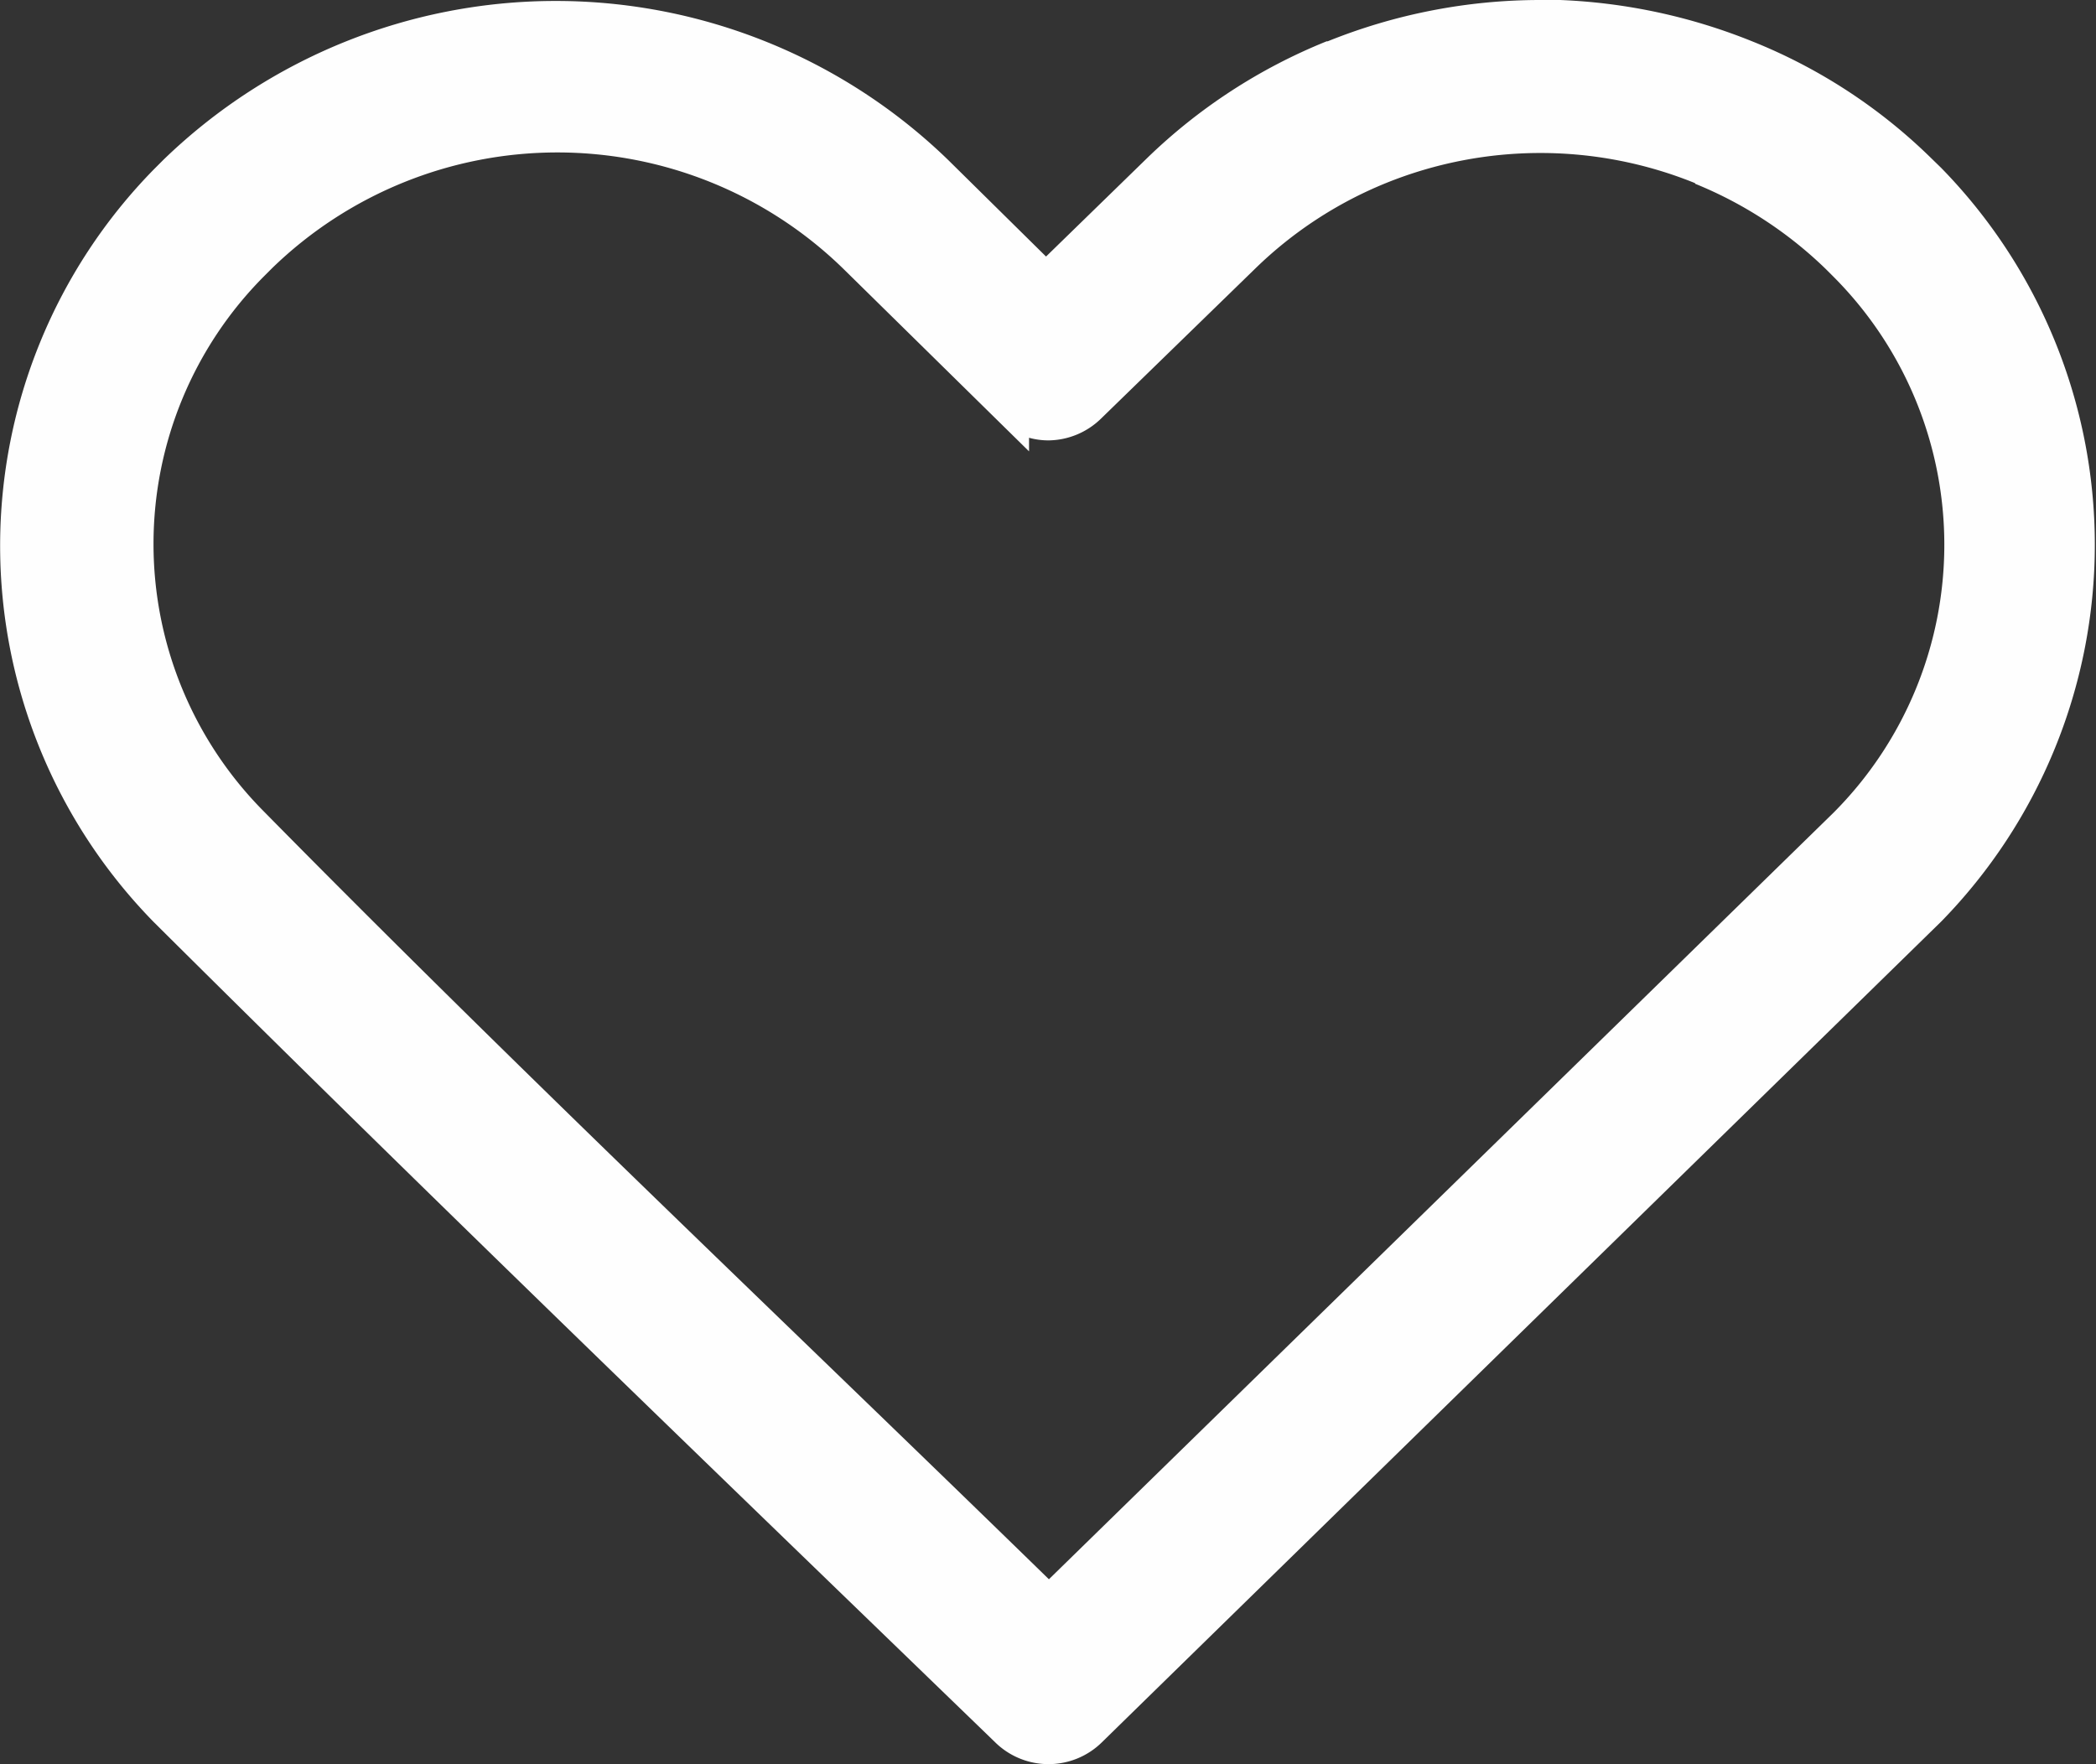 <svg xmlns="http://www.w3.org/2000/svg" viewBox="0 0 80.15 67.46">
  <rect x="0" y="0" width="80.15" height="67.46" fill="#333333" stroke="none"/>
  <defs>
    <style>
      .cls-1 {
        fill: #FEFEFE;
      }
    </style>
  </defs>
  <title>heart</title>
  <g id="Layer_2" data-name="Layer 2">
    <g id="Layer_1-2" data-name="Layer 1">
      <path class="cls-1" d="M50.77,1.58A21.74,21.74,0,0,1,58.9,0h.76A21.93,21.93,0,0,1,67,1.58a20.82,20.82,0,0,1,6.87,4.49l.36.35a20.61,20.61,0,0,1,0,28.82L42.14,66.62a2.91,2.91,0,0,1-4.09,0C27.31,56.23,16.47,45.79,5.88,35.26a20.56,20.56,0,0,1,0-28.78l.37-.37a21.56,21.56,0,0,1,30,0L40,9.81l3.84-3.74a21.27,21.27,0,0,1,6.89-4.49ZM64.81,7A15.74,15.74,0,0,0,53,7a15.53,15.53,0,0,0-5,3.27L42.11,16a2.92,2.92,0,0,1-2,.84,2.78,2.78,0,0,1-.76-.1v.52l-7.12-7a15.66,15.66,0,0,0-21.83,0l-.3.3a14.51,14.51,0,0,0,0,20.48C19.91,41,30.12,50.65,40.11,60.39l30-29.31a14.51,14.51,0,0,0,0-20.5l-.28-.28a15.6,15.6,0,0,0-5-3.27Z"/>
    </g>
  </g>
</svg>
